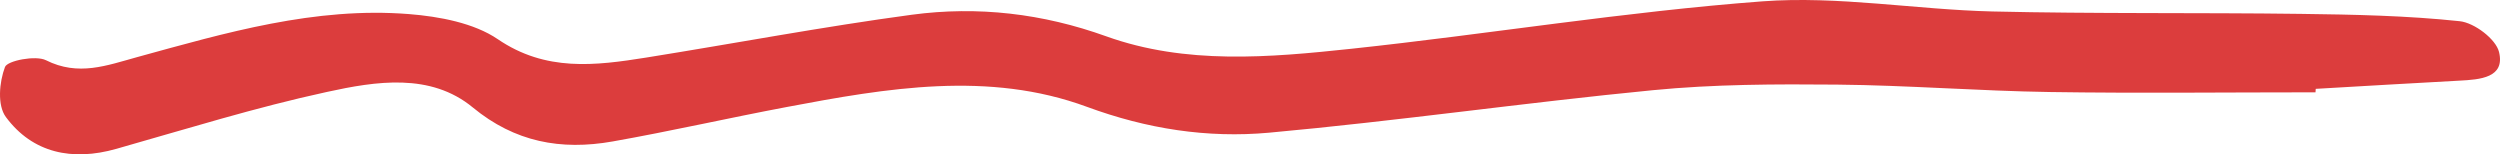 <svg width="243" height="15" viewBox="0 0 243 15" fill="none" xmlns="http://www.w3.org/2000/svg">
<path d="M225.058 8.973C216.458 8.973 207.858 9.076 199.257 8.945C192.361 8.842 185.465 8.29 178.558 8.224C172.59 8.168 166.581 8.187 160.652 8.767C148.201 9.976 135.809 11.765 123.348 12.898C117.349 13.441 111.481 12.533 105.633 10.378C96.095 6.866 86.205 8.561 76.495 10.397C70.829 11.465 65.213 12.748 59.547 13.75C54.516 14.64 50.039 13.807 45.956 10.444C41.843 7.053 36.539 7.896 31.78 8.936C24.864 10.435 18.099 12.542 11.293 14.472C7.028 15.68 3.177 14.884 0.576 11.381C-0.281 10.229 -0.07 7.981 0.485 6.51C0.717 5.892 3.479 5.358 4.467 5.854C7.623 7.437 10.386 6.36 13.32 5.555C21.95 3.185 30.601 0.647 39.745 1.368C42.71 1.602 46.077 2.239 48.376 3.803C53.044 6.988 57.843 6.388 62.834 5.592C71.434 4.215 79.994 2.595 88.624 1.433C95.047 0.572 101.358 1.312 107.529 3.531C115.262 6.304 123.378 5.592 131.353 4.74C144.682 3.316 157.94 1.134 171.299 0.131C178.679 -0.421 186.201 0.937 193.672 1.115C203.653 1.349 213.645 1.218 223.636 1.349C228.788 1.415 233.971 1.518 239.082 2.061C240.514 2.211 242.601 3.803 242.904 5.049C243.519 7.559 241.069 7.737 239.032 7.84C234.384 8.093 229.736 8.365 225.088 8.636C225.088 8.749 225.078 8.861 225.068 8.964L225.058 8.973Z" fill="#DC3D3D"/>
</svg>
